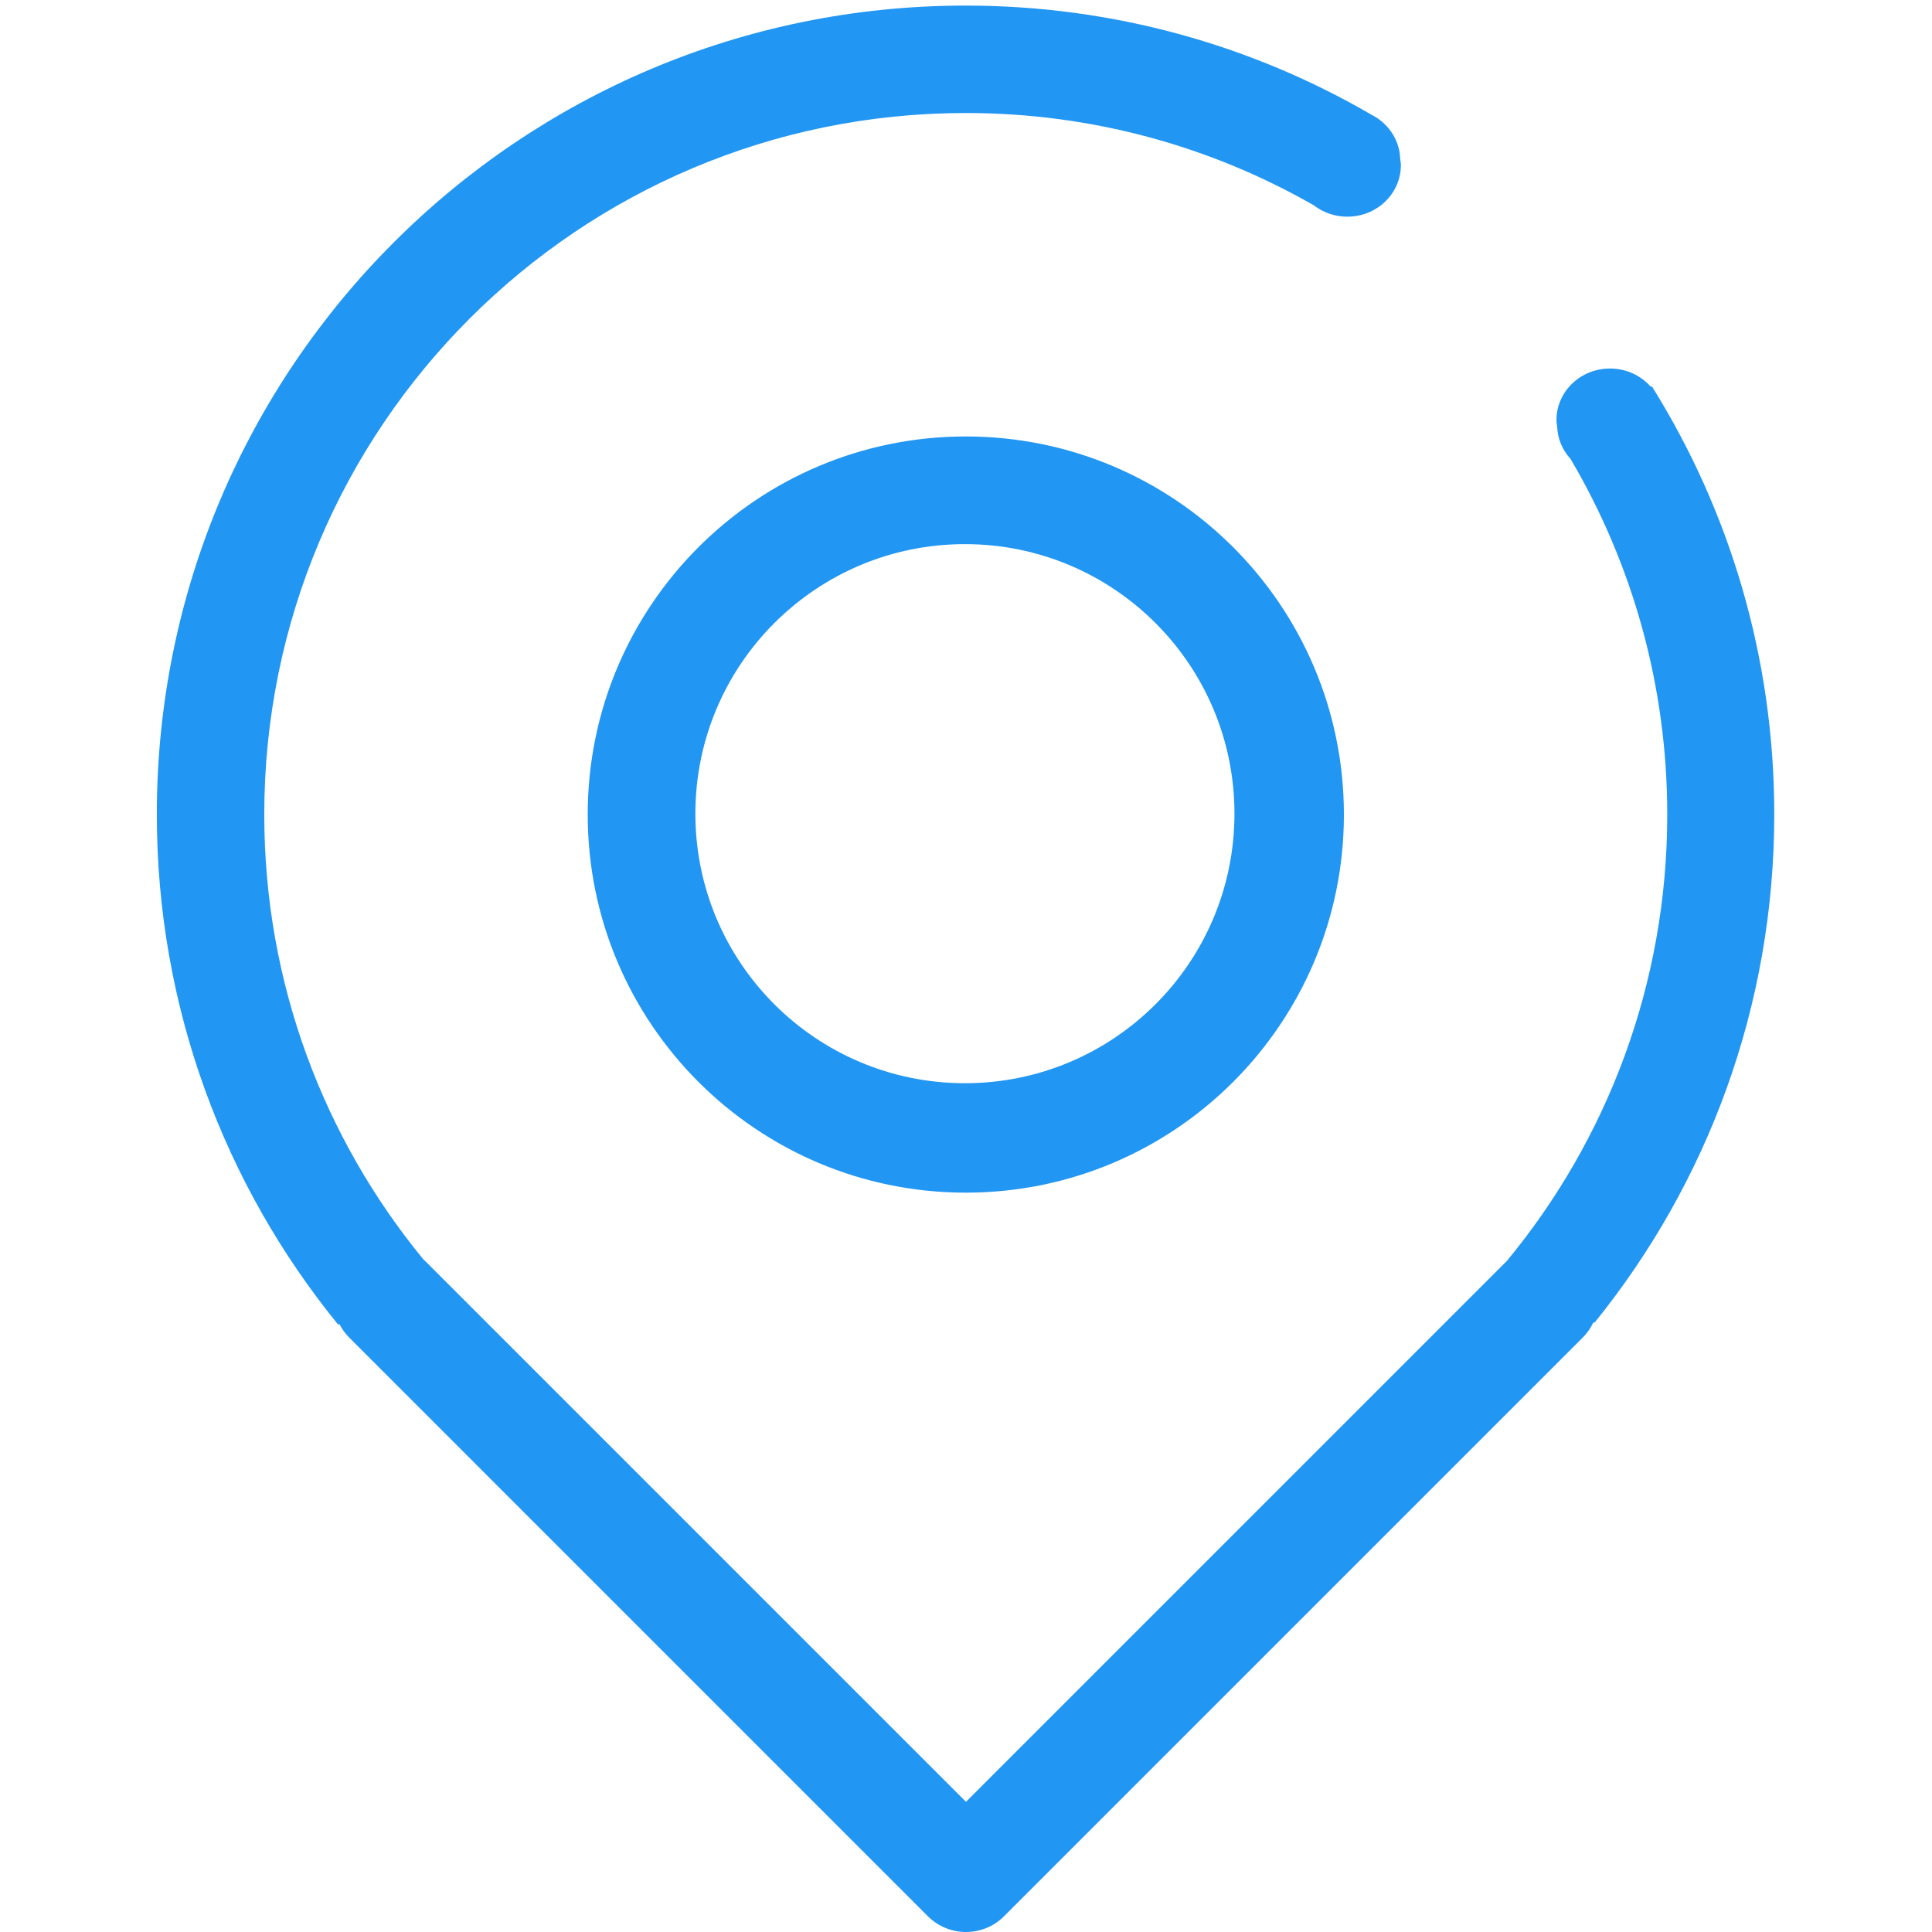 <?xml version="1.0" standalone="no"?><!DOCTYPE svg PUBLIC "-//W3C//DTD SVG 1.1//EN" "http://www.w3.org/Graphics/SVG/1.1/DTD/svg11.dtd"><svg t="1529548623246" class="icon" style="" viewBox="0 0 1024 1024" version="1.1" xmlns="http://www.w3.org/2000/svg" p-id="1066" xmlns:xlink="http://www.w3.org/1999/xlink" width="200" height="200"><defs><style type="text/css"></style></defs><path d="M875.489 204.702l-0.462 0.36c-5.409-6.185-13.599-10.01-22.643-9.721-15.654 0.503-27.925 13.125-27.402 28.197l0.345 2.527c0.228 6.601 2.873 12.576 7.089 17.165 32.566 55.268 51.261 119.686 51.261 188.477 0 89.897-31.909 172.336-85.012 236.624-0.087 0.085-0.177 0.164-0.263 0.249L511.986 954.998 225.568 668.579c-0.406-0.406-0.823-0.791-1.245-1.167-52.652-64.154-84.26-146.236-84.26-235.706 0-205.344 166.466-371.81 371.81-371.81 67.16 0 130.157 17.811 184.534 48.96 5.098 3.931 11.619 6.201 18.658 5.976 15.657-0.503 27.922-13.125 27.402-28.197l-0.345-2.527c-0.307-8.843-4.953-16.561-11.9-21.33l0.022-0.032c-0.179-0.106-0.36-0.209-0.539-0.314-0.82-0.537-1.67-1.031-2.547-1.484C663.866 24.088 590.284 2.959 511.761 2.959c-236.727 0-428.638 191.904-428.638 428.638 0 102.482 35.972 196.56 95.97 270.309l0.866-0.001c1.32 2.555 3.047 4.954 5.189 7.095l306.628 306.631c11.164 11.158 29.259 11.158 40.421 0l306.631-306.631c2.402-2.402 4.284-5.127 5.652-8.033l0.716-0.001c59.539-73.607 95.203-167.323 95.203-269.37C940.399 348.273 916.624 270.505 875.489 204.702zM511.899 231.335c-110.676 0-200.4 89.72-200.4 200.397 0 110.68 89.722 200.399 200.4 200.399 110.68 0 200.399-89.72 200.399-200.399C712.298 321.054 622.577 231.335 511.899 231.335zM511.43 574.129c-78.905 0-142.869-63.968-142.869-142.866 0-78.902 63.965-142.866 142.869-142.866 78.899 0 142.86 63.965 142.86 142.866C654.29 510.161 590.328 574.129 511.43 574.129z" p-id="1067" fill="#2196f3"></path></svg>